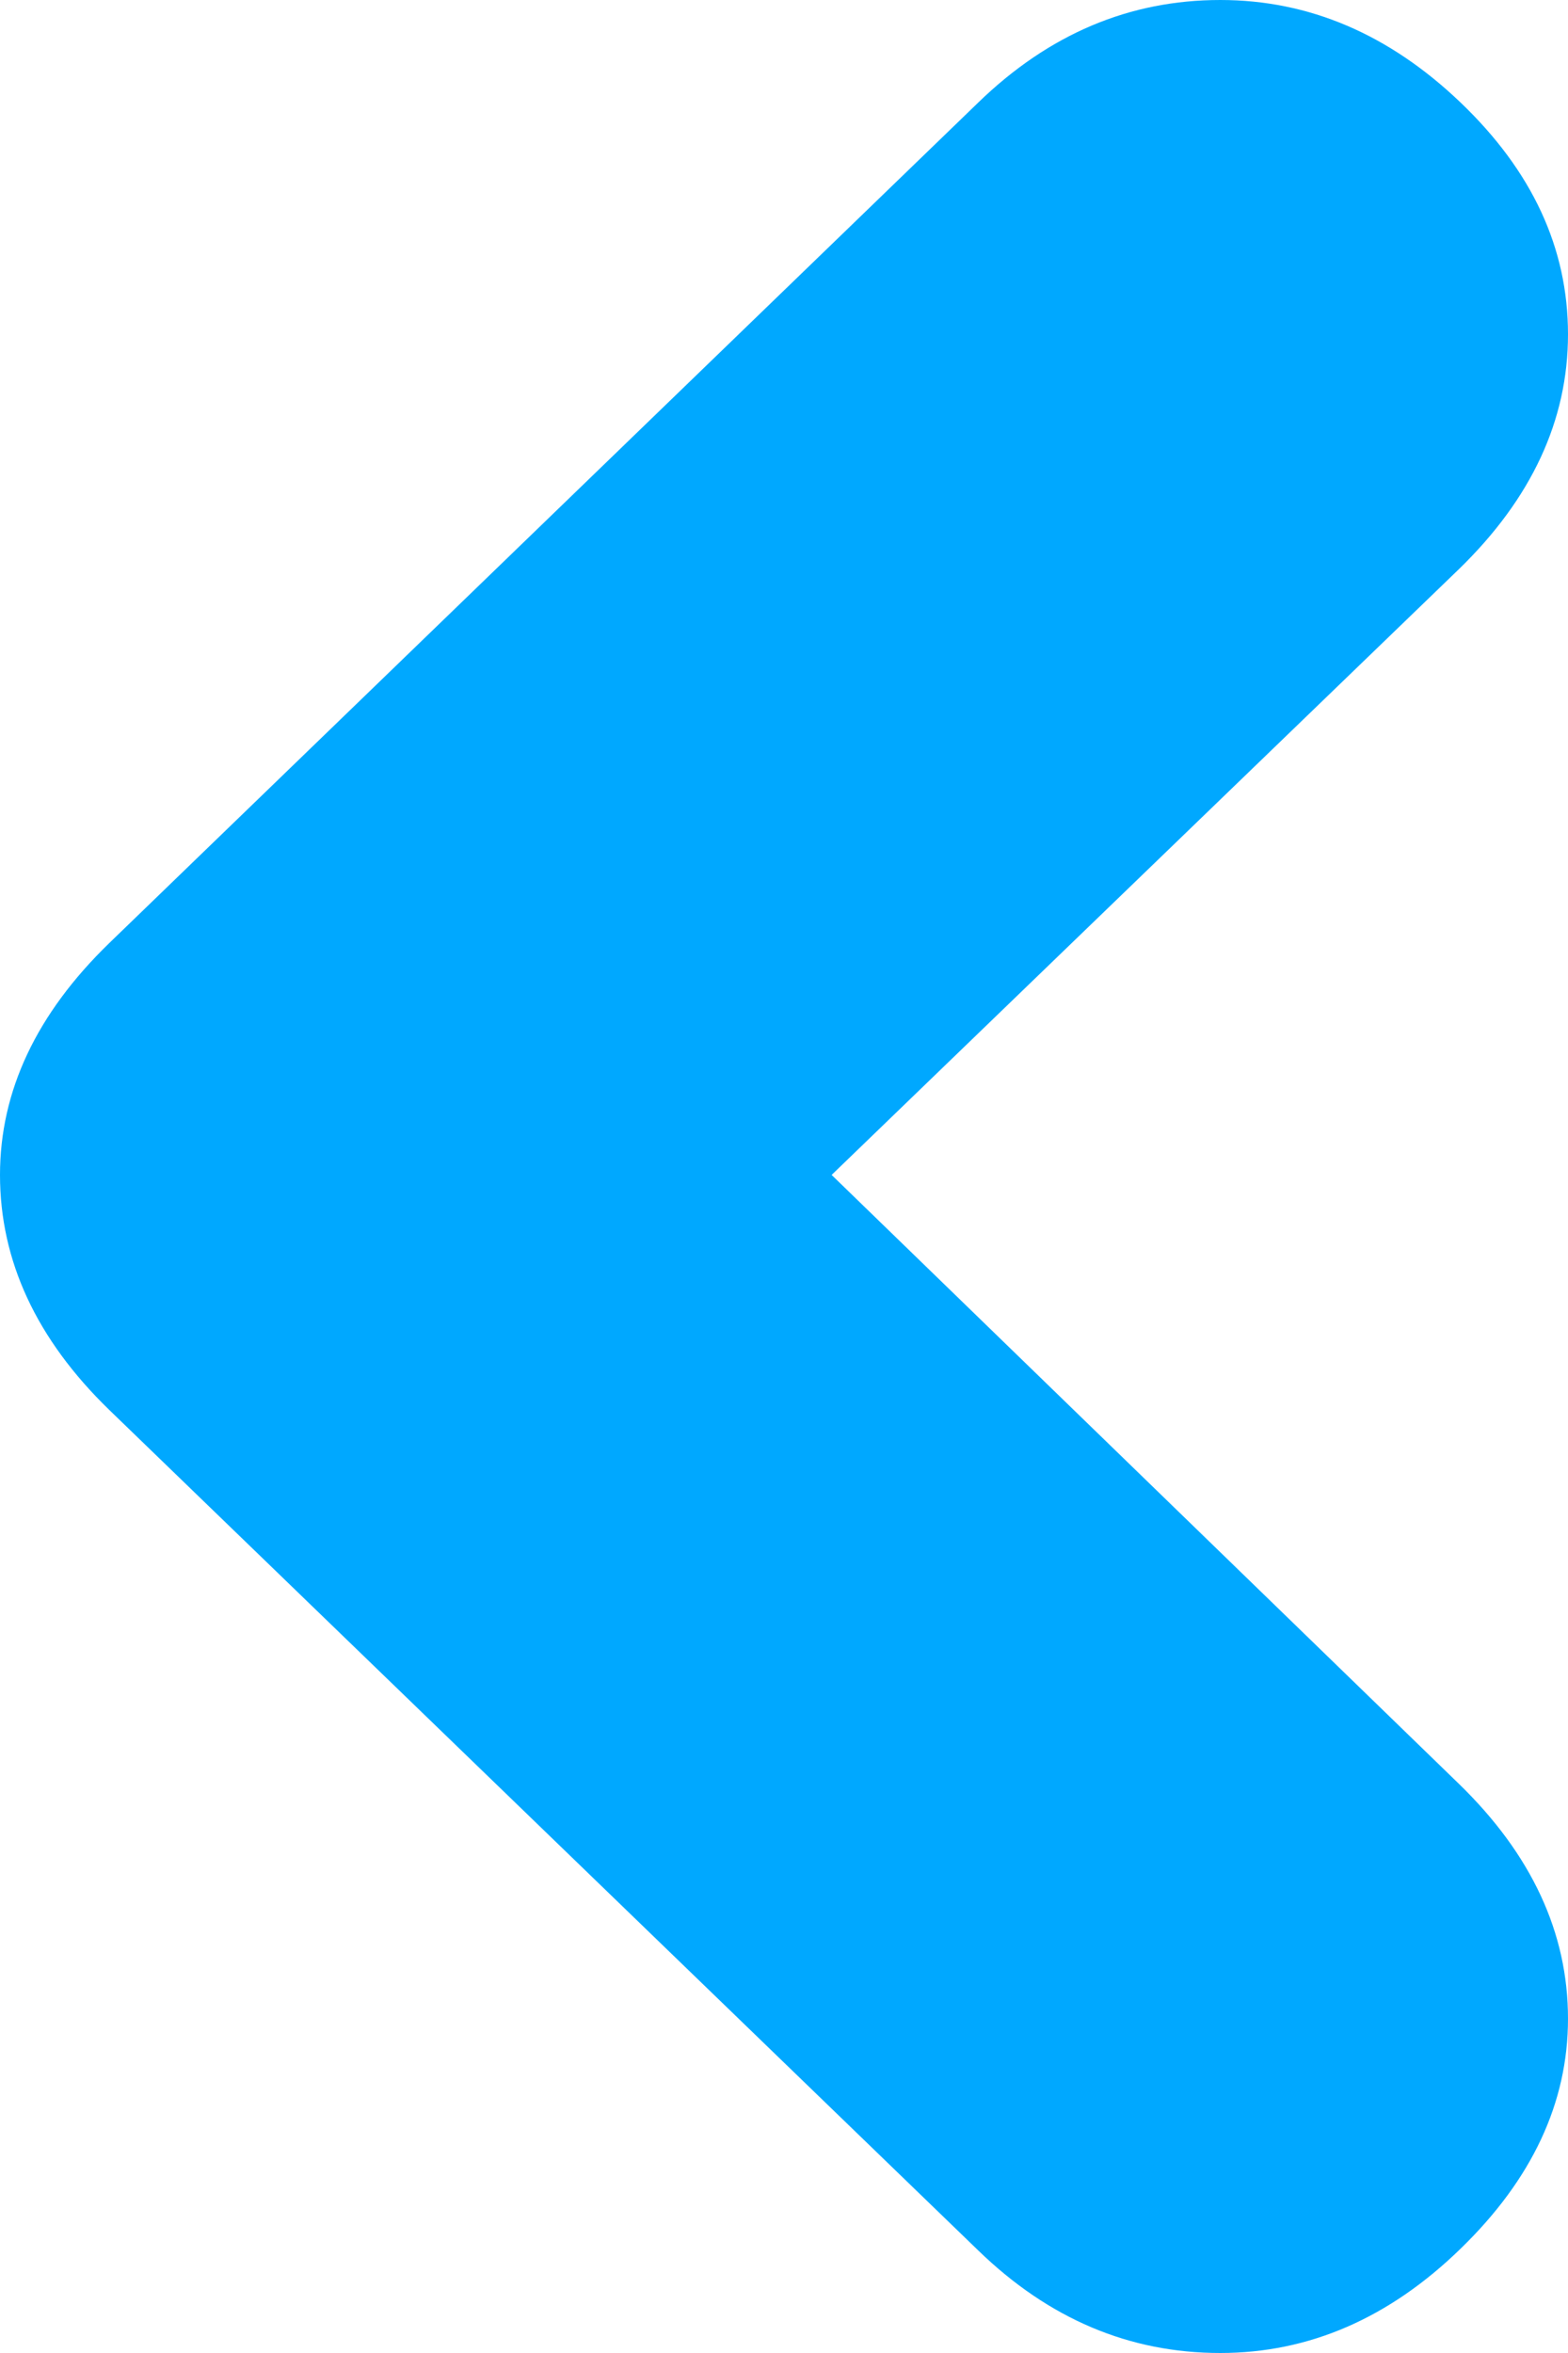 <svg width="8" height="12" viewBox="0 0 8 12" xmlns="http://www.w3.org/2000/svg"><title>&amp;gt;</title><path d="M0 5.992c0 .438.186.838.557 1.198l4.434 4.287c.36.349.771.523 1.235.523.452 0 .861-.177 1.226-.532.365-.354.548-.745.548-1.173 0-.438-.186-.838-.557-1.198l-3.2-3.105 3.2-3.089c.371-.36.557-.76.557-1.198 0-.44-.183-.833-.548-1.182C7.087.174 6.678 0 6.226 0c-.464 0-.875.174-1.235.523L.557 4.81C.186 5.17 0 5.564 0 5.992z" fill="#00A8FF" fill-rule="evenodd"/></svg>